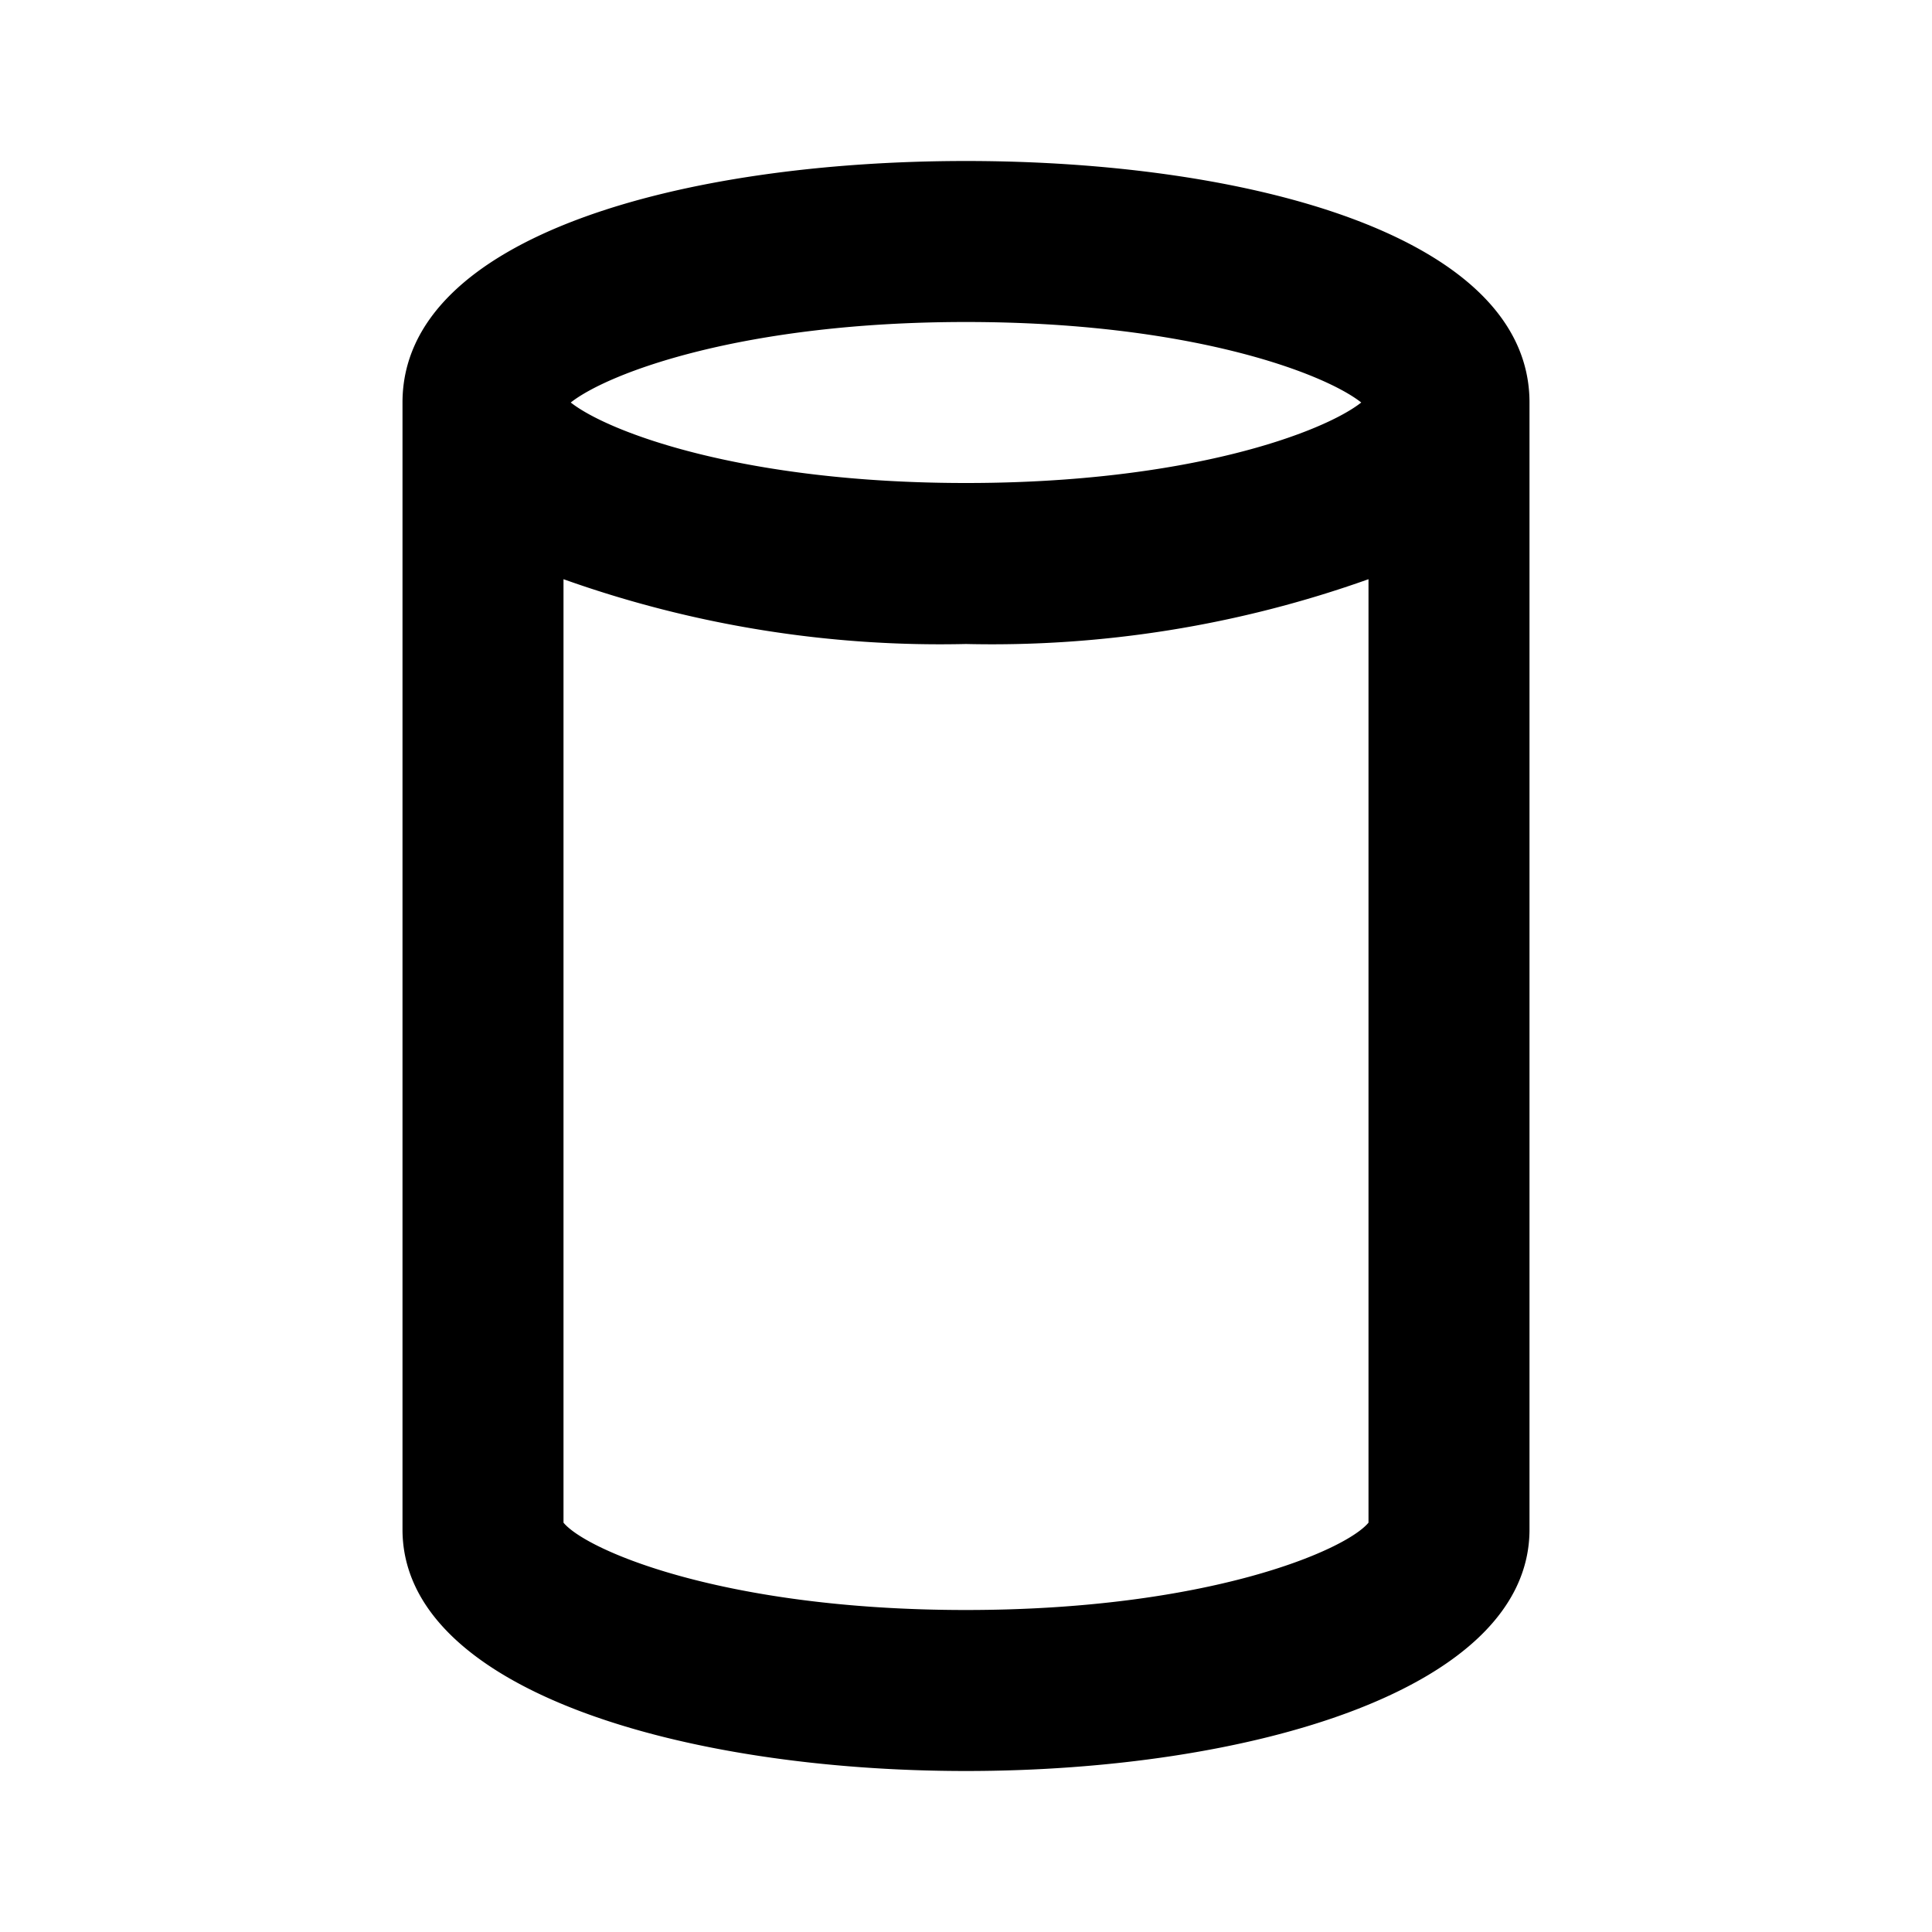 <svg xmlns="http://www.w3.org/2000/svg" xmlns:xlink="http://www.w3.org/1999/xlink" viewBox="0 0 48 48"><defs><style>.cls-1{fill:#000000;}.cls-2{opacity:0;}.cls-3{clip-path:url(#clip-path);}</style><clipPath id="clip-path"><rect class="cls-1" width="48" height="48"/></clipPath></defs><g id="icones"><path class="cls-1" d="M38,10v0c0-4.15-7-6-14-6S10,5.85,10,10V38h0c0,4,7,6,14,6s14-2,14-6h0ZM24,8c5.53,0,8.88,1.26,9.82,2-.94.74-4.29,2-9.82,2s-8.88-1.26-9.82-2c.94-.74,4.29-2,9.82-2m0,32c-6,0-9.43-1.48-10-2.17V14.39A27.86,27.86,0,0,0,24,16a27.86,27.86,0,0,0,10-1.61V37.83c-.57.69-4,2.17-10,2.17"/><g class="cls-2"><rect class="cls-1" width="48" height="48"/><g class="cls-3"><rect class="cls-1" width="48" height="48"/></g></g></g></svg>
